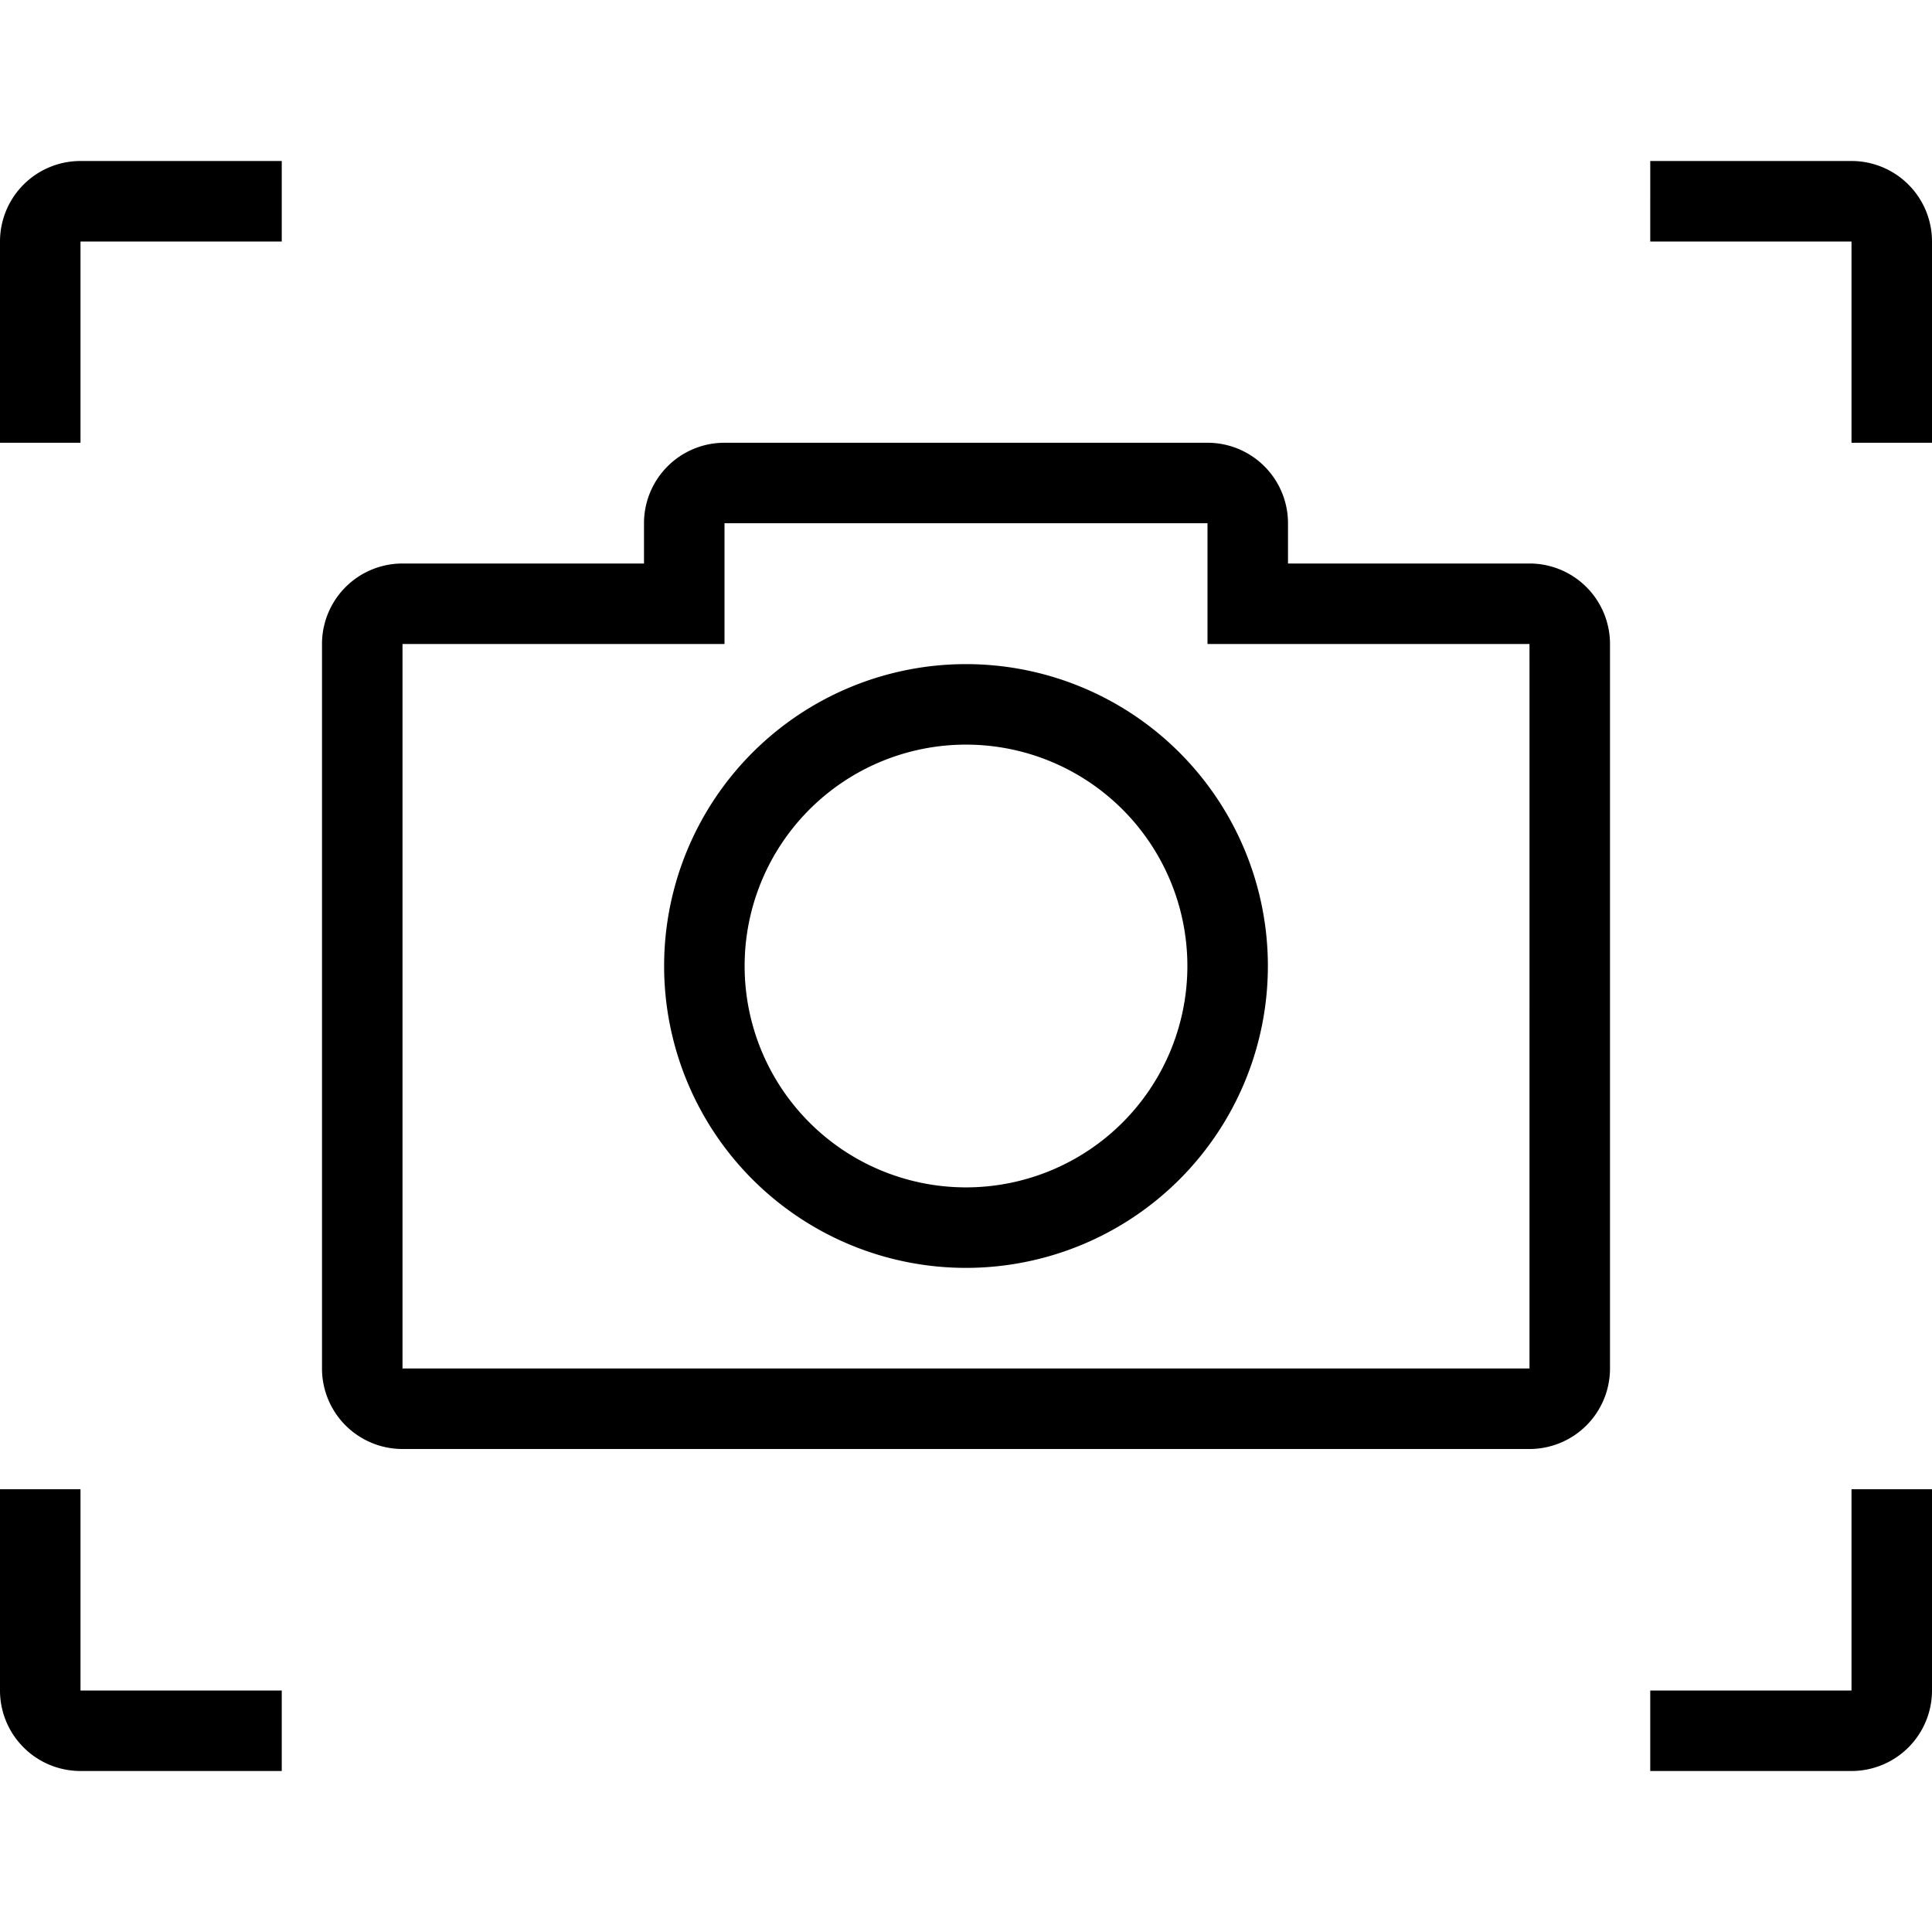<svg xmlns="http://www.w3.org/2000/svg" width="24" height="24" viewBox="0 0 24 24"><g clip-path="url(#clip0_6362_910)"><path d="M0 3a1 1 0 0 1 1-1h2.5v1H1v2.5H0V3zm23 0h-2.5V2H23a1 1 0 0 1 1 1v2.5h-1V3zM8 6.5a1 1 0 0 1 1-1h6a1 1 0 0 1 1 1V7h3a1 1 0 0 1 1 1v9a1 1 0 0 1-1 1H5a1 1 0 0 1-1-1V8a1 1 0 0 1 1-1h3v-.5zm7 0H9V8H5v9h14V8h-4V6.5zM8.25 12a3.75 3.75 0 1 1 7.5 0 3.75 3.75 0 0 1-7.5 0zM12 9.25a2.75 2.75 0 1 0 0 5.5 2.75 2.75 0 0 0 0-5.5zM1 18.5V21h2.5v1H1a1 1 0 0 1-1-1v-2.5h1zM23 21v-2.5h1V21a1 1 0 0 1-1 1h-2.5v-1H23z"/></g><defs><clipPath id="clip0_6362_910"><path d="M0 0h24v24H0z"/></clipPath></defs></svg>